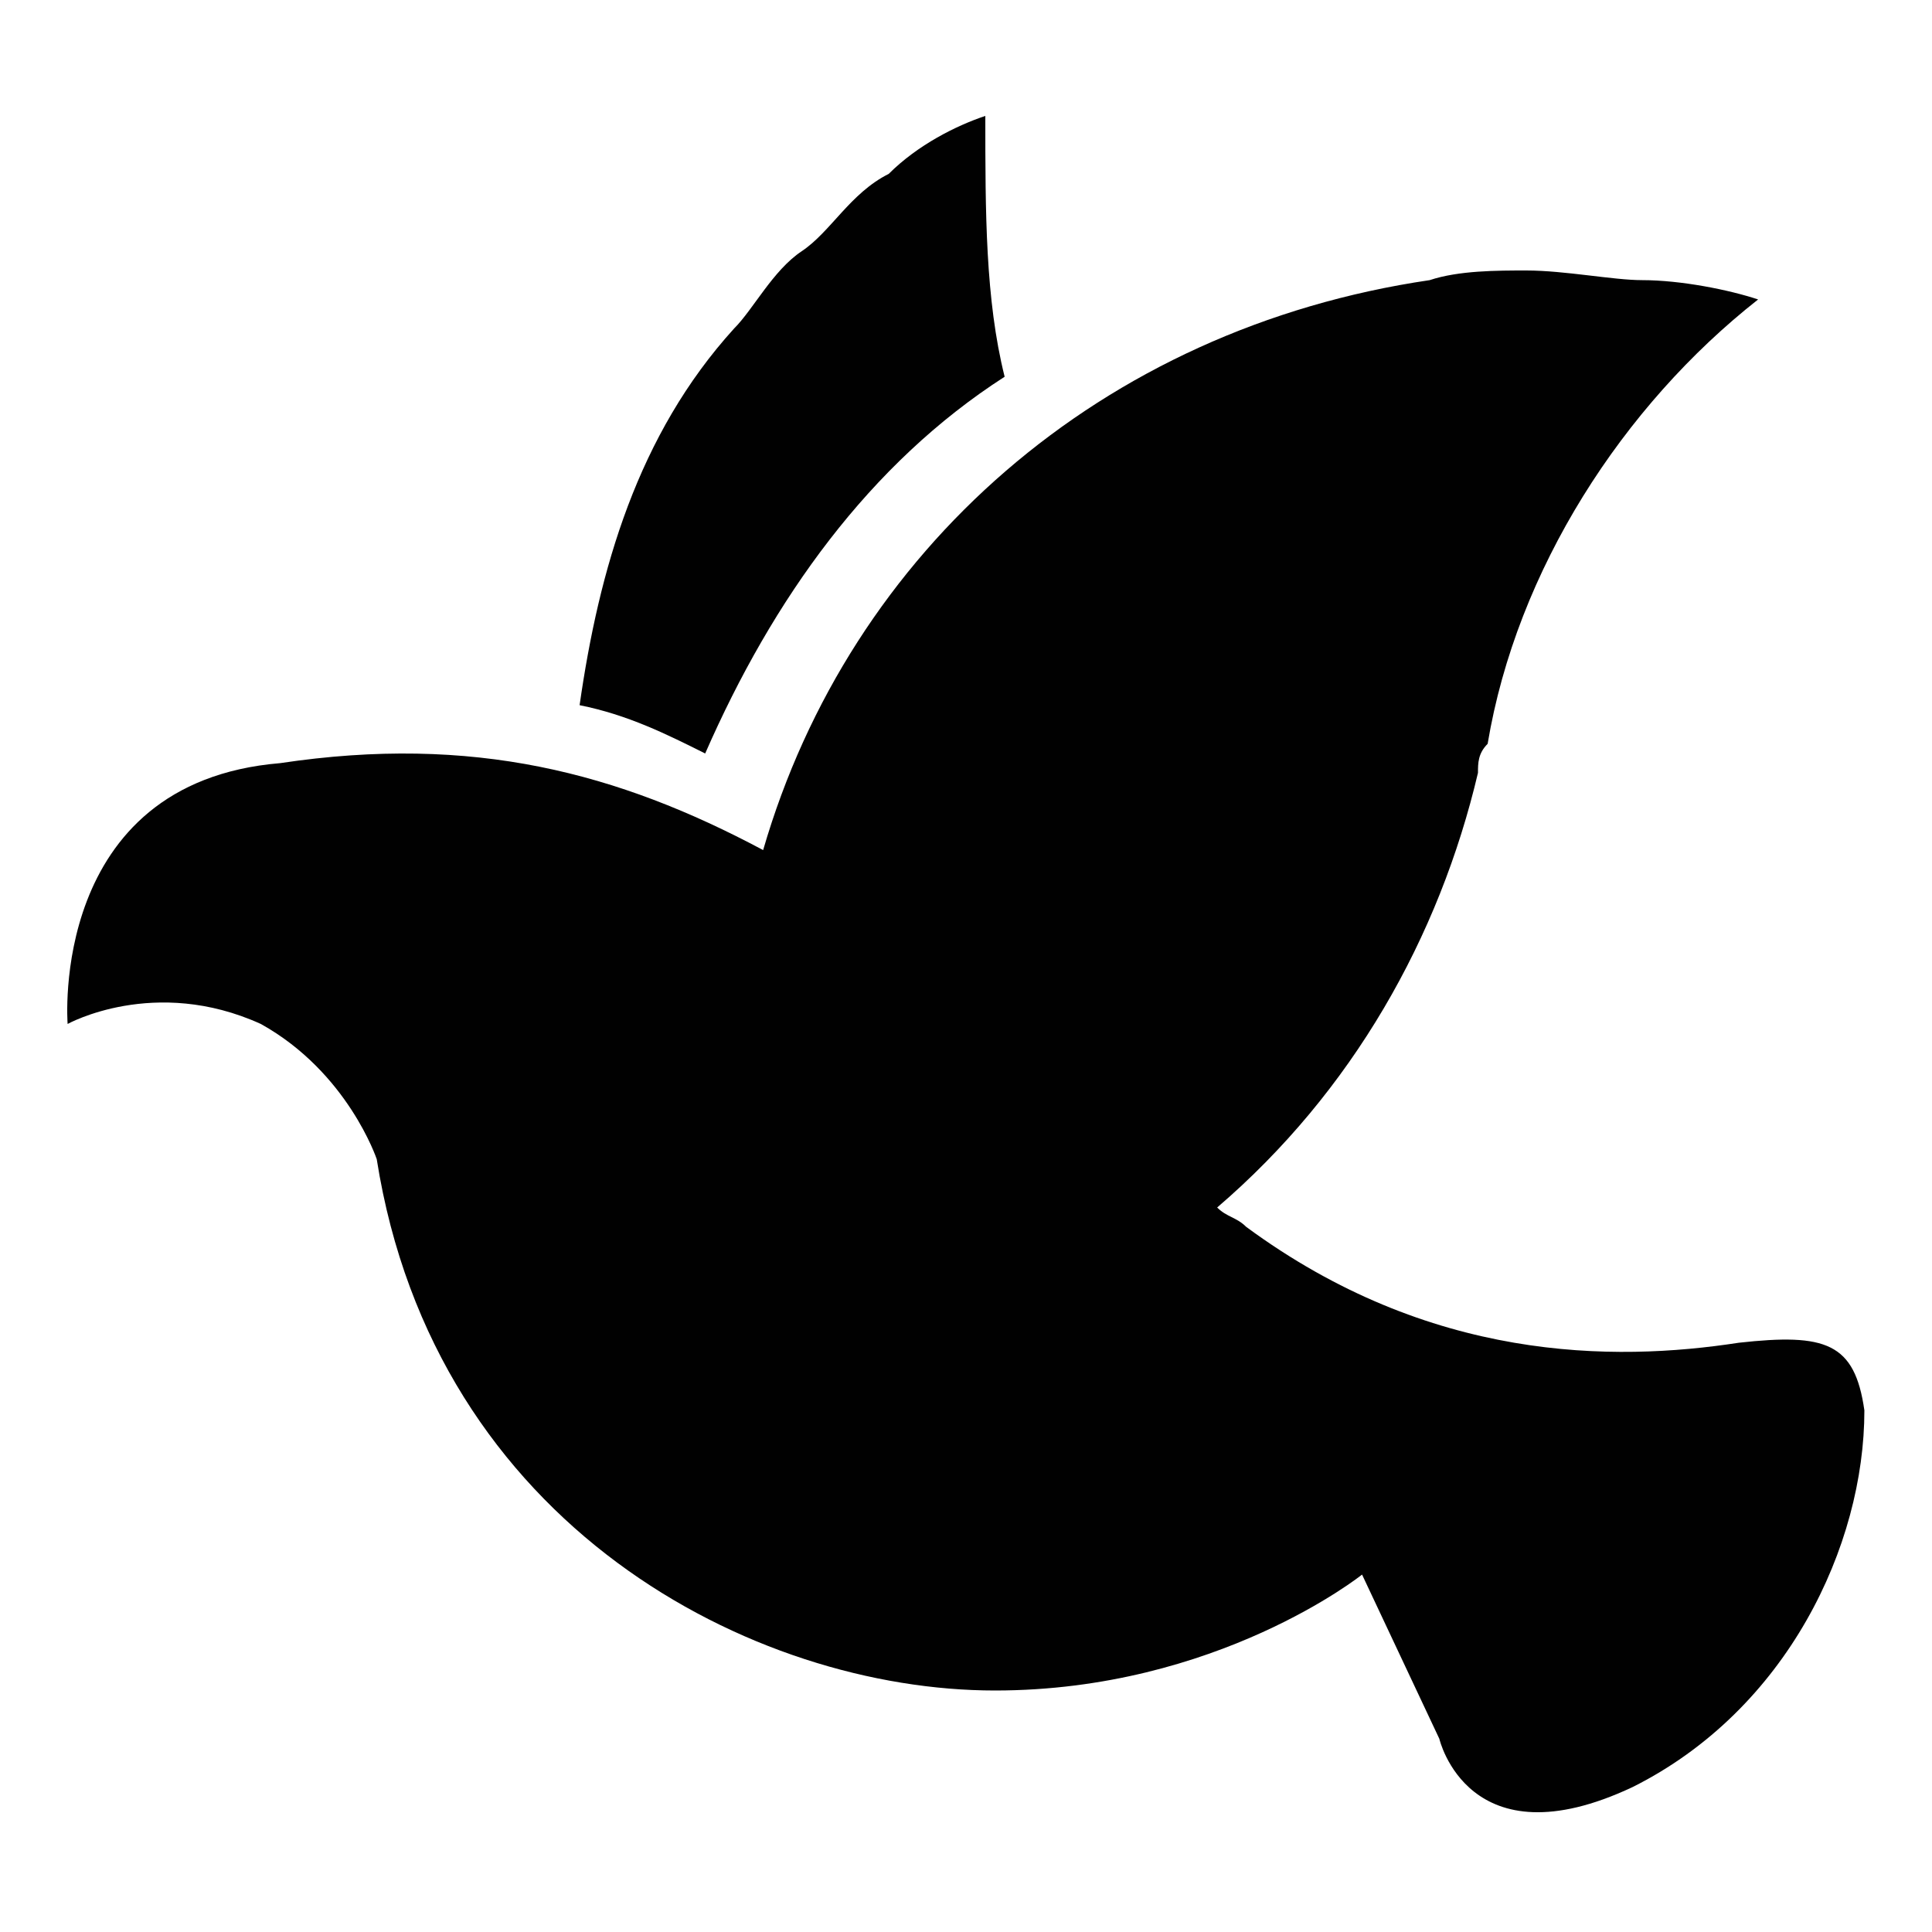 <?xml version="1.0" encoding="utf-8"?>
<!-- Generator: Adobe Illustrator 22.0.1, SVG Export Plug-In . SVG Version: 6.00 Build 0)  -->
<svg version="1.1" id="icon" xmlns="http://www.w3.org/2000/svg" xmlns:xlink="http://www.w3.org/1999/xlink" x="0px" y="0px"
	 viewBox="0 0 20 20" enable-background="new 0 0 20 20" xml:space="preserve">
<path fill="#010101" d="M7.3,7.8c0.7-1.6,1.7-3,3.1-3.9c-0.2-0.8-0.2-1.7-0.2-2.7c-0.3,0.1-0.7,0.3-1,0.6C8.8,2,8.6,2.4,8.3,2.6
	C8,2.8,7.8,3.2,7.6,3.4C6.6,4.5,6.2,5.9,6,7.3C6.5,7.4,6.9,7.6,7.3,7.8z"/>
<path fill="#010101" d="M18,13.9c-1.3,0.2-3.2,0.2-5.1-1.2c-0.1-0.1-0.2-0.1-0.3-0.2c1.4-1.2,2.3-2.8,2.7-4.5c0-0.1,0-0.2,0.1-0.3
	c0.3-1.8,1.4-3.5,2.8-4.6c-0.3-0.1-0.8-0.2-1.2-0.2c-0.3,0-0.8-0.1-1.2-0.1c-0.3,0-0.7,0-1,0.1c-3.4,0.5-6,2.8-6.9,5.9
	C6.4,8,4.9,7.6,2.9,7.9c-2.4,0.2-2.2,2.7-2.2,2.7s0.9-0.5,2,0c0.9,0.5,1.2,1.4,1.2,1.4c0.6,3.8,3.9,5.5,6.4,5.5
	c2.3,0,3.8-1.2,3.8-1.2l0.8,1.7c0,0,0.3,1.3,2,0.5c1.6-0.8,2.4-2.5,2.4-3.9C19.2,13.9,18.9,13.8,18,13.9z"/>
</svg>
